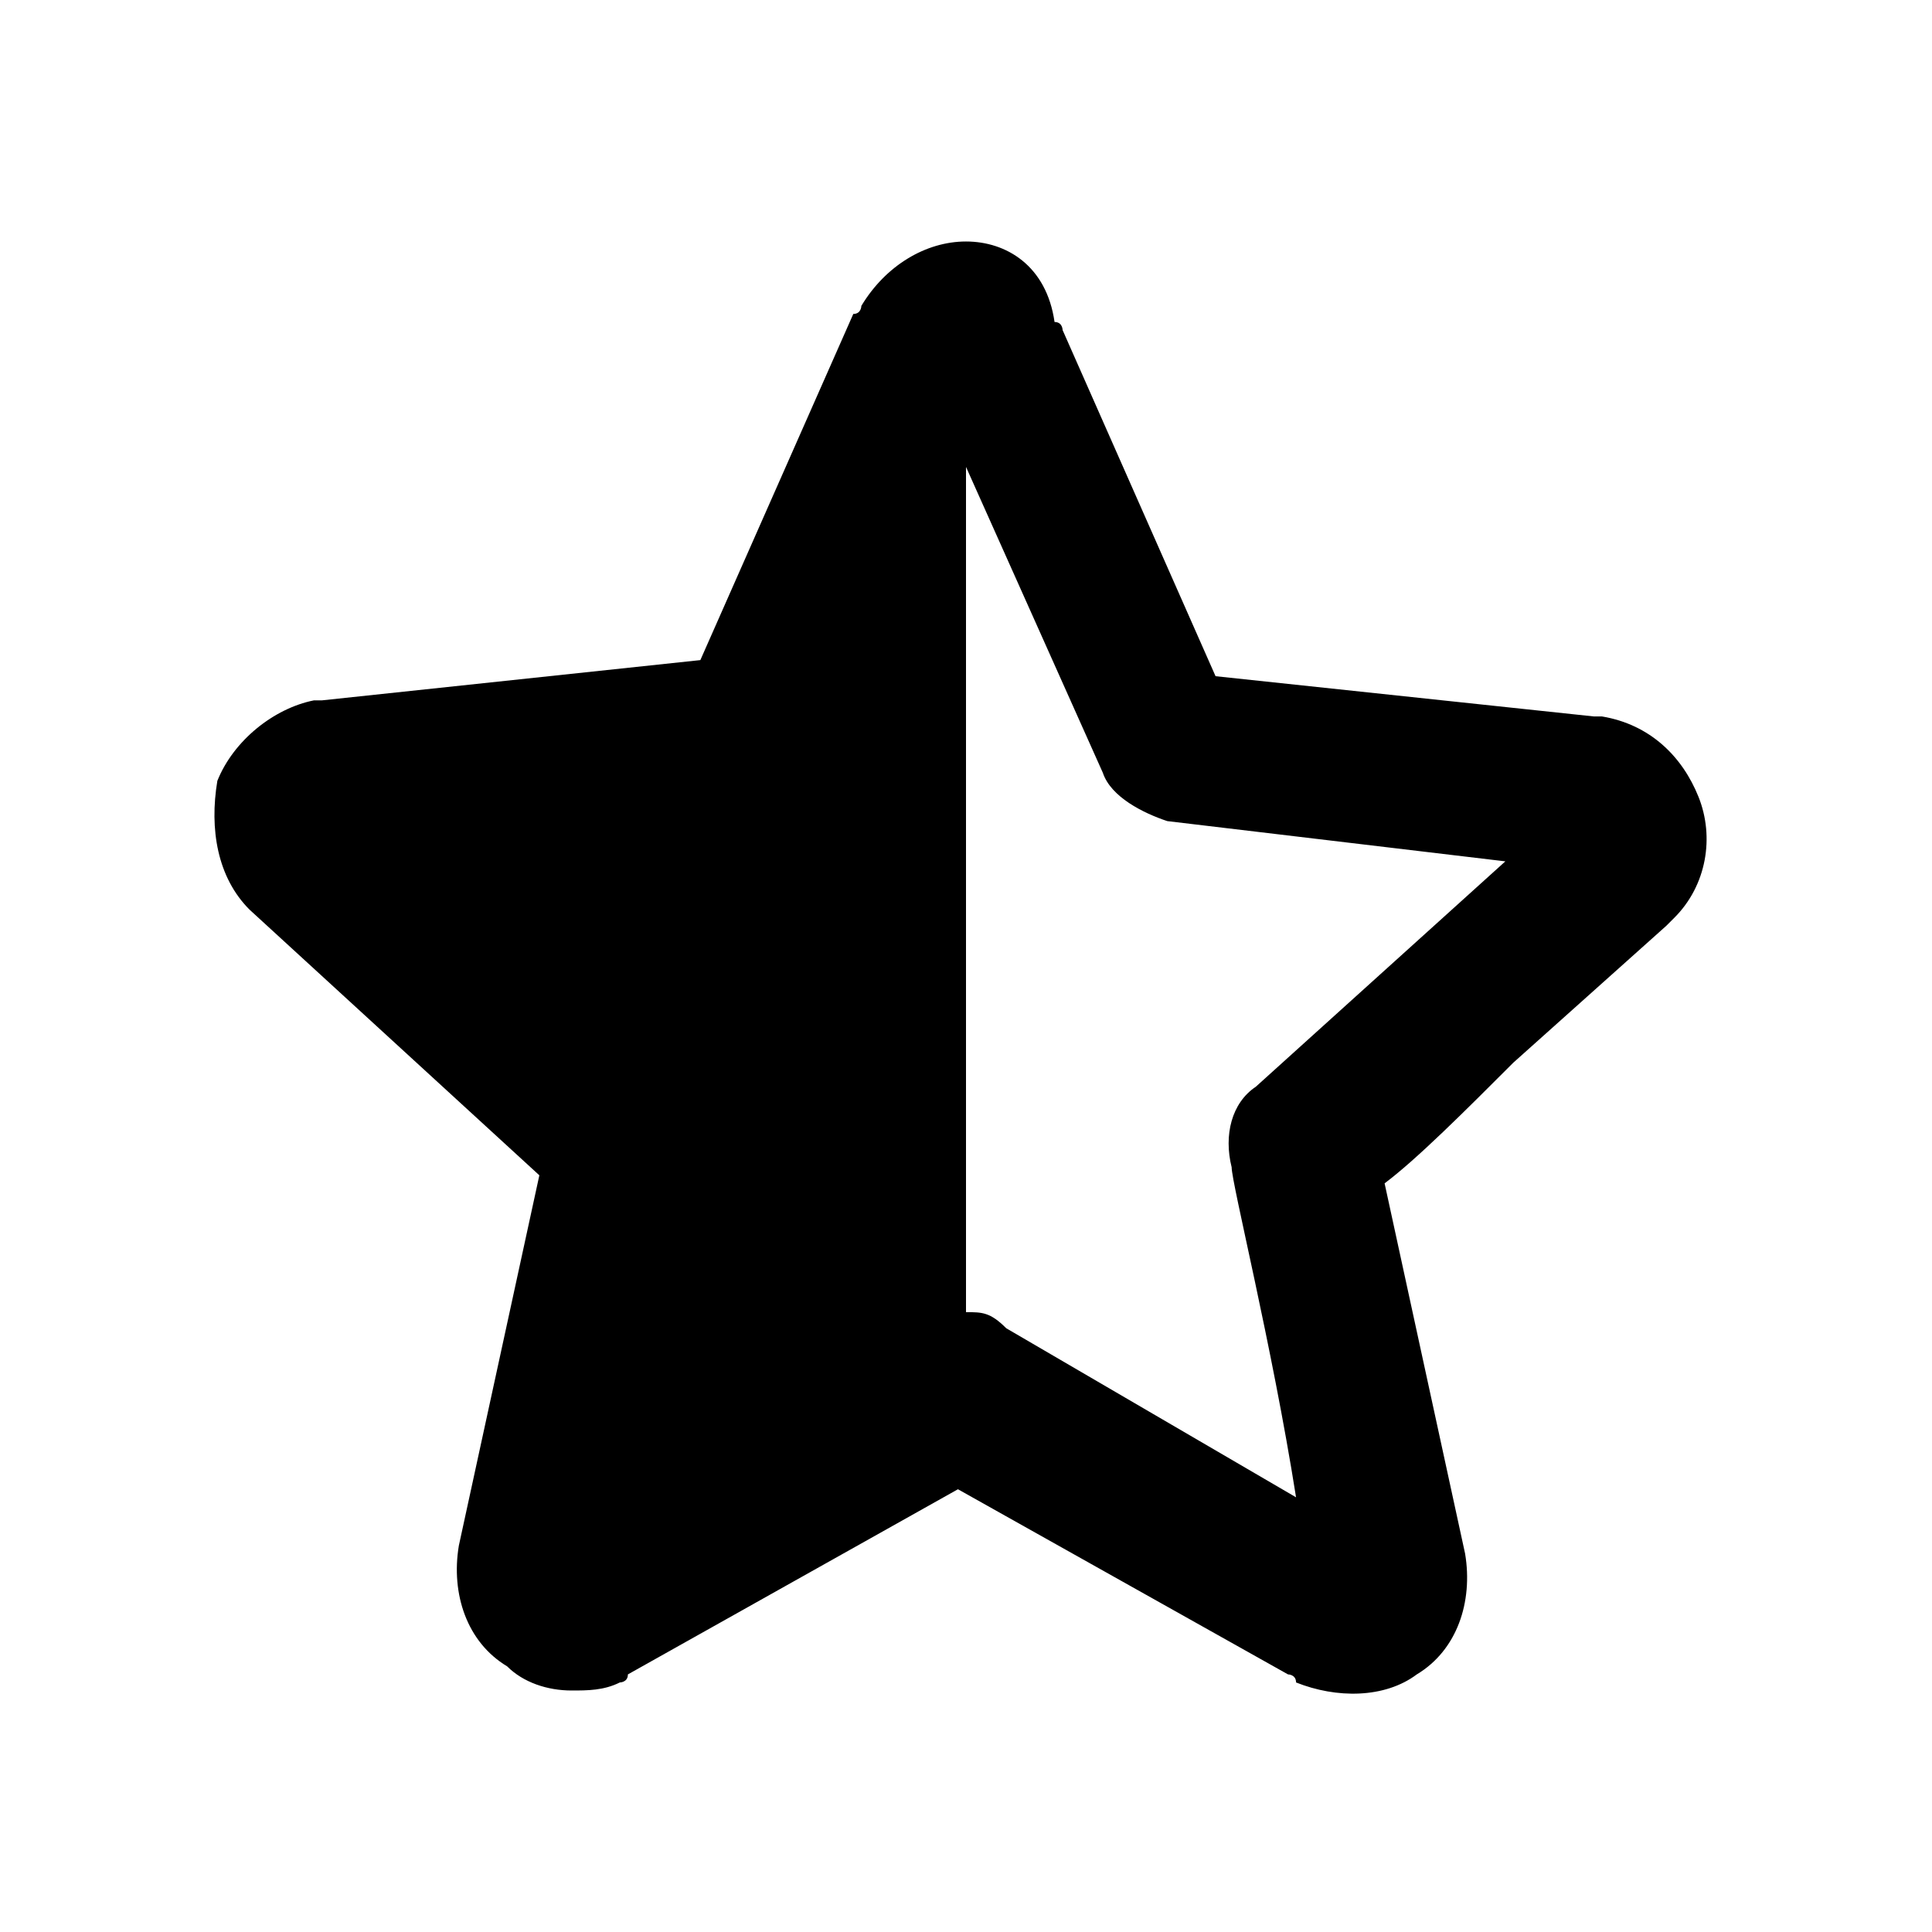 <svg xmlns="http://www.w3.org/2000/svg" width="3em" height="3em" viewBox="0 0 24 24"><path fill="currentColor" d="m3.1 11.3l3.6 3.3l-1 4.6c-.1.6.1 1.2.6 1.5c.2.2.5.3.8.3c.2 0 .4 0 .6-.1c0 0 .1 0 .1-.1l4.1-2.3l4.1 2.3s.1 0 .1.1c.5.2 1.1.2 1.5-.1c.5-.3.7-.9.6-1.5l-1-4.6c.4-.3 1-.9 1.6-1.5l1.9-1.7l.1-.1c.4-.4.5-1 .3-1.5s-.6-.9-1.2-1h-.1l-4.7-.5l-1.9-4.3s0-.1-.1-.1c-.1-.7-.6-1-1.1-1s-1 .3-1.3.8c0 0 0 .1-.1.1L8.7 8.2L4 8.7h-.1c-.5.1-1 .5-1.2 1c-.1.6 0 1.2.4 1.6m8.9 5V5.8l1.7 3.8c.1.3.5.5.8.6l4.2.5l-3.1 2.8c-.3.2-.4.6-.3 1c0 .2.5 2.2.8 4.1l-3.6-2.1c-.2-.2-.3-.2-.5-.2"/></svg>